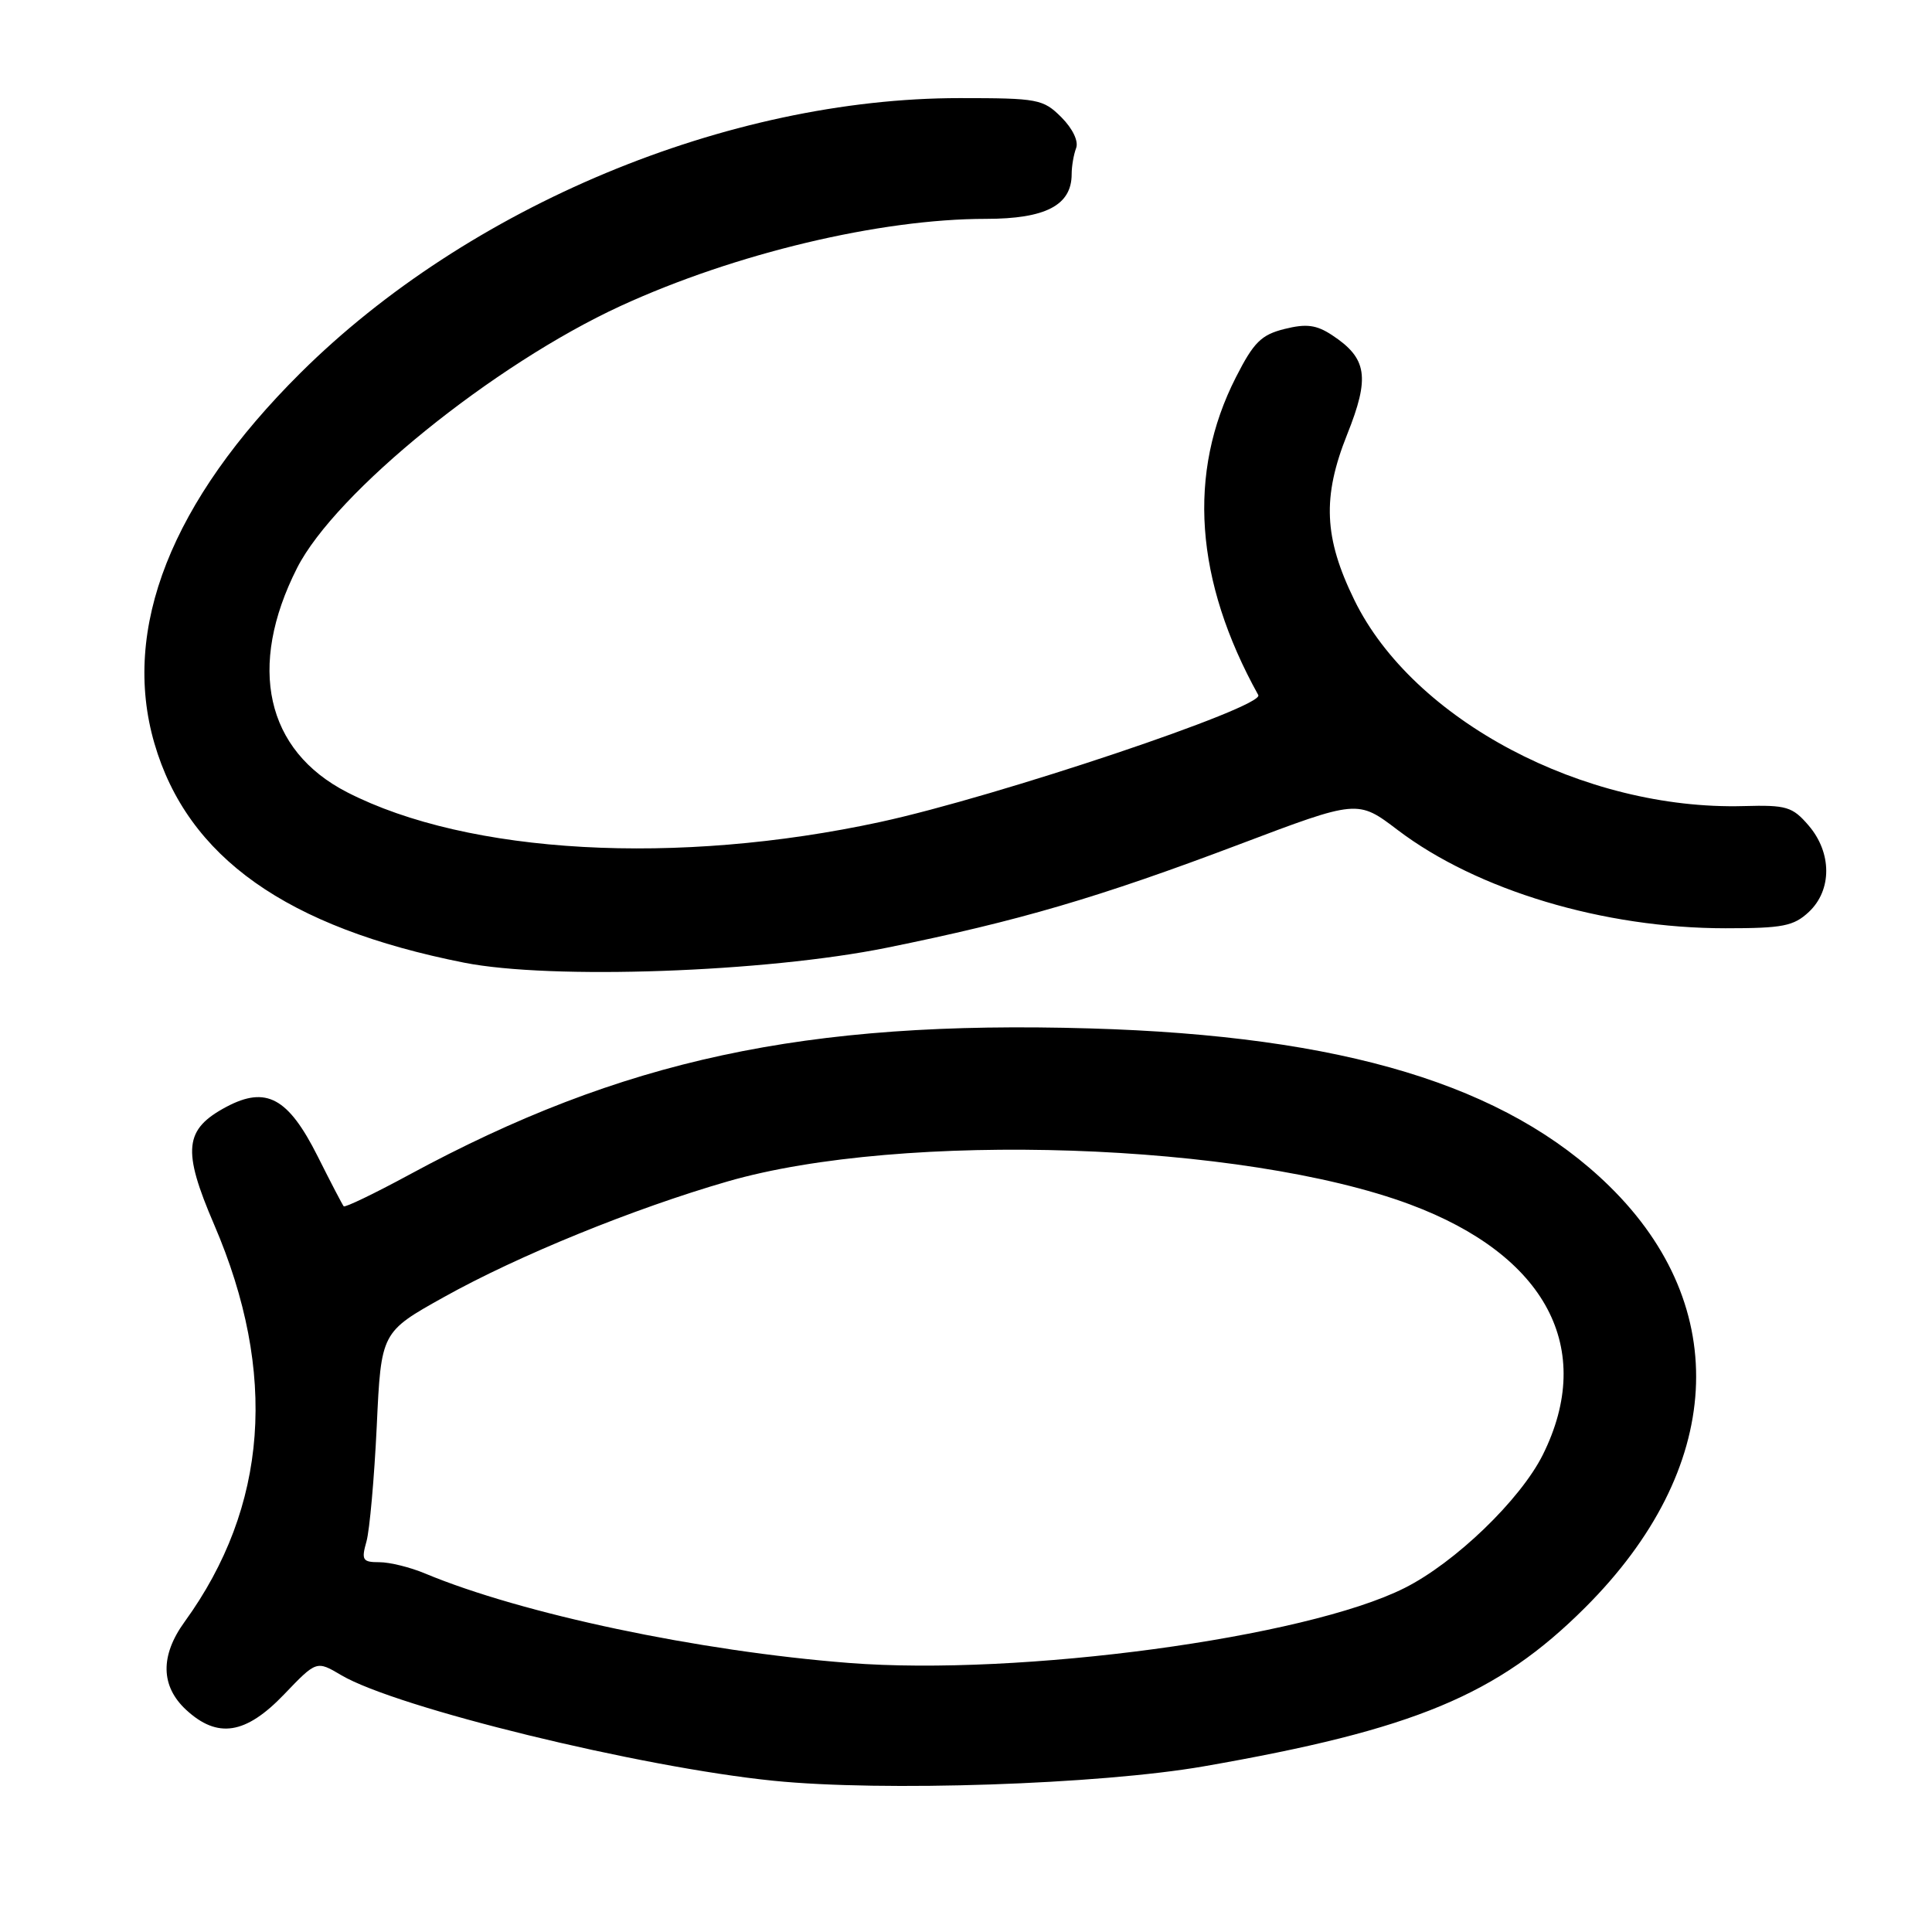 <?xml version="1.0" encoding="UTF-8" standalone="no"?>
<!DOCTYPE svg PUBLIC "-//W3C//DTD SVG 1.1//EN" "http://www.w3.org/Graphics/SVG/1.1/DTD/svg11.dtd" >
<svg xmlns="http://www.w3.org/2000/svg" xmlns:xlink="http://www.w3.org/1999/xlink" version="1.1" viewBox="0 0 256 256">
 <g >
 <path fill="currentColor"
d=" M 159.50 234.05 C 187.41 229.19 198.43 224.60 210.03 213.02 C 228.44 194.66 229.66 173.23 213.23 157.15 C 199.56 143.77 178.05 137.25 144.40 136.27 C 106.67 135.17 82.40 140.39 54.18 155.68 C 49.60 158.16 45.71 160.03 45.54 159.84 C 45.38 159.65 43.82 156.67 42.09 153.21 C 38.19 145.45 35.28 143.87 30.02 146.65 C 24.40 149.64 24.11 152.35 28.38 162.28 C 36.83 181.95 35.51 199.65 24.46 214.90 C 21.21 219.38 21.28 223.42 24.65 226.55 C 28.82 230.41 32.55 229.83 37.64 224.52 C 41.94 220.03 41.94 220.03 45.22 221.97 C 52.55 226.29 84.82 234.18 102.50 235.96 C 116.92 237.42 145.69 236.45 159.50 234.05 Z  M 117.50 125.58 C 135.00 122.03 145.55 118.94 164.20 111.89 C 179.90 105.95 179.90 105.95 185.20 109.98 C 195.73 117.97 212.50 123.00 228.64 123.00 C 236.23 123.00 237.67 122.72 239.69 120.83 C 242.77 117.93 242.75 112.98 239.64 109.37 C 237.51 106.89 236.71 106.65 231.05 106.81 C 209.88 107.39 187.24 95.41 179.47 79.53 C 175.42 71.26 175.19 65.87 178.50 57.58 C 181.55 49.96 181.17 47.47 176.48 44.39 C 174.42 43.04 173.09 42.87 170.21 43.59 C 167.12 44.36 166.12 45.35 163.76 50.00 C 157.30 62.68 158.31 76.91 166.73 92.10 C 167.60 93.66 132.13 105.56 116.67 108.91 C 89.72 114.75 62.05 113.21 46.00 104.98 C 35.22 99.45 32.74 88.34 39.36 75.27 C 44.44 65.25 65.41 48.28 82.26 40.53 C 97.39 33.58 116.62 29.00 130.63 29.00 C 138.54 29.00 142.00 27.20 142.00 23.08 C 142.00 22.03 142.27 20.47 142.59 19.63 C 142.94 18.72 142.14 17.05 140.64 15.54 C 138.22 13.13 137.54 13.00 127.16 13.00 C 96.42 13.00 62.04 27.33 39.82 49.41 C 22.70 66.42 16.04 83.30 20.46 98.50 C 24.85 113.60 37.98 122.90 61.50 127.56 C 73.02 129.84 101.40 128.84 117.50 125.58 Z  M 112.50 220.35 C 92.57 218.80 69.16 213.85 56.31 208.49 C 54.36 207.67 51.64 207.00 50.27 207.00 C 48.04 207.00 47.86 206.72 48.56 204.25 C 48.98 202.74 49.59 195.88 49.92 189.00 C 50.50 176.51 50.50 176.51 58.84 171.86 C 68.66 166.38 83.94 160.15 96.40 156.55 C 119.60 149.84 164.79 151.37 186.85 159.60 C 204.89 166.33 211.44 178.70 204.43 192.77 C 201.46 198.72 192.81 207.06 186.11 210.42 C 173.01 217.01 135.12 222.12 112.50 220.35 Z "/>
</g>
</svg>